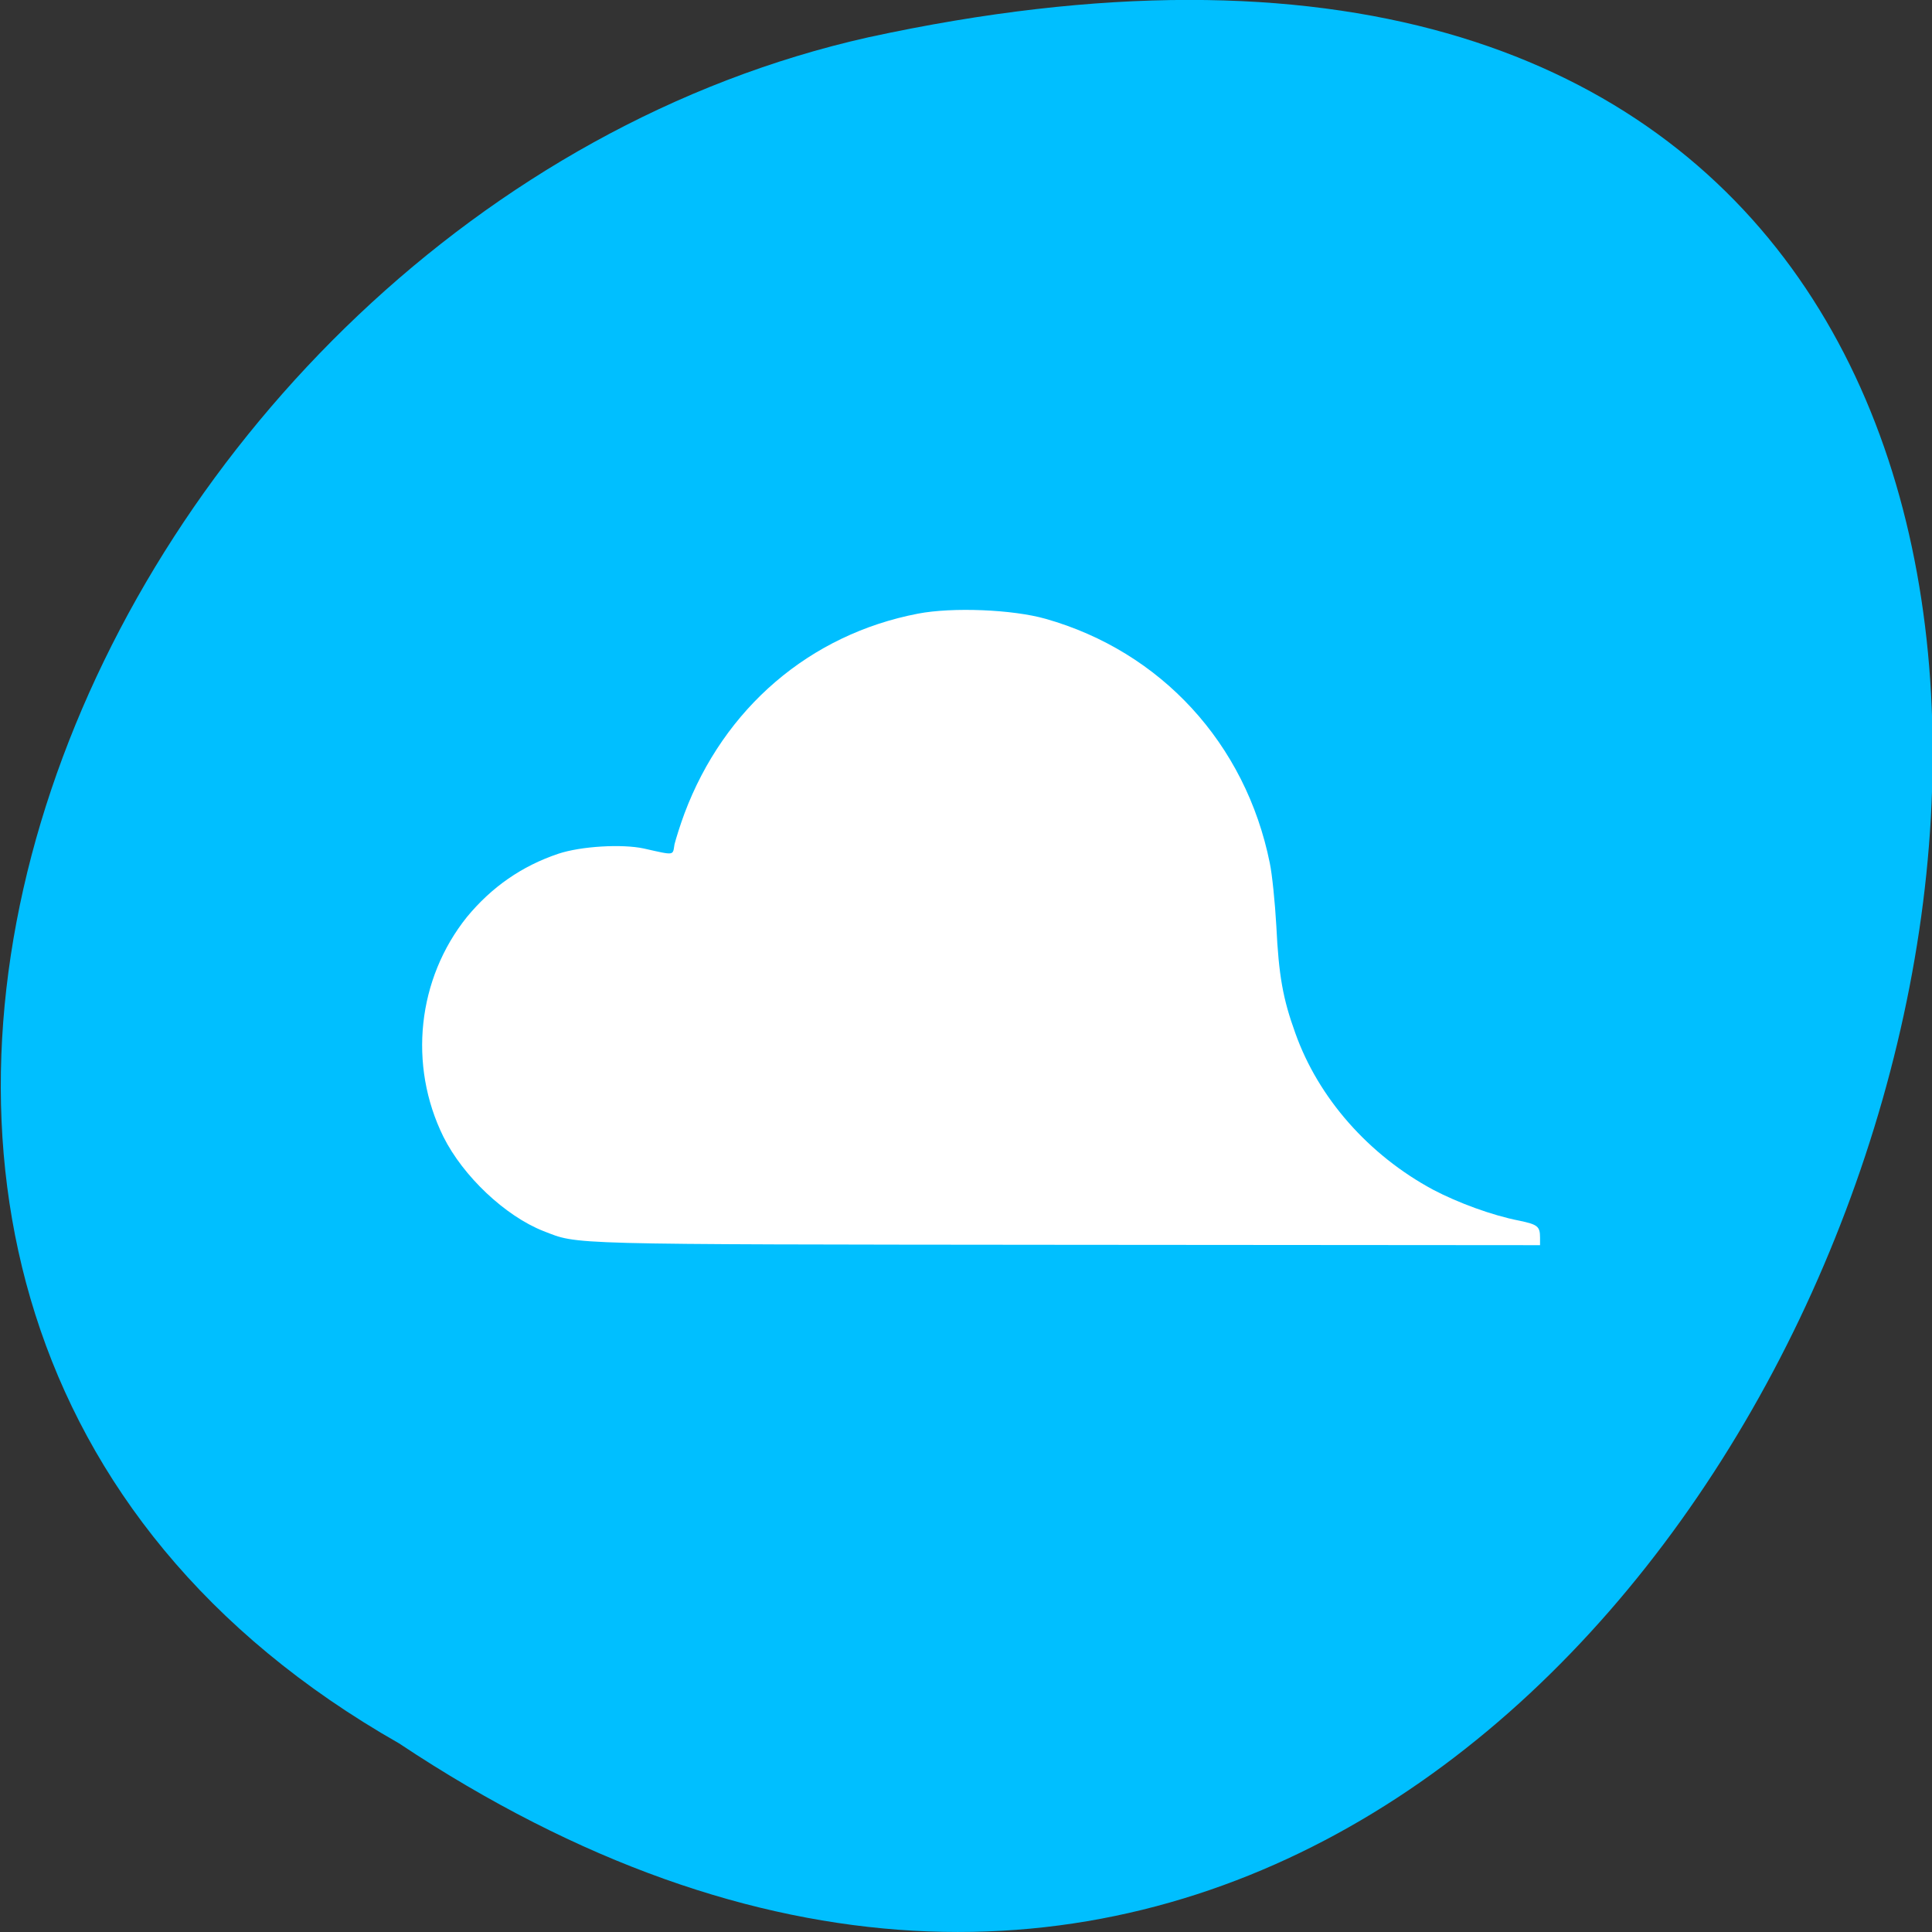 
<svg xmlns="http://www.w3.org/2000/svg" xmlns:xlink="http://www.w3.org/1999/xlink" width="16px" height="16px" viewBox="0 0 16 16" version="1.1">
<rect x="0" y="0" width="16" height="16" fill="#333333" stroke="none"/>
<defs>
<clipPath id="clip1">
  <path d="M 3.332 5 L 13 5 L 13 10.332 L 3.332 10.332 Z M 3.332 5 "/>
</clipPath>
<clipPath id="clip2">
  <path d="M 2.656 1.543 L 13.312 1.543 C 13.934 1.543 14.438 2.066 14.438 2.715 L 14.438 13.82 C 14.438 14.465 13.934 14.988 13.312 14.988 L 2.656 14.988 C 2.035 14.988 1.535 14.465 1.535 13.82 L 1.535 2.715 C 1.535 2.066 2.035 1.543 2.656 1.543 Z M 2.656 1.543 "/>
</clipPath>
</defs>
<g id="surface1">
<path style=" stroke:none;fill-rule:nonzero;fill:rgb(0%,74.902%,100%);fill-opacity:1;" d="M 3.305 14.438 C 15.332 22.438 22.742 -3.066 7.191 0.309 C 0.766 1.75 -3.133 10.773 3.305 14.438 Z M 3.305 14.438 "/>
<g clip-path="url(#clip1)" clip-rule="nonzero">
<g clip-path="url(#clip2)" clip-rule="nonzero">
<path style=" stroke:none;fill-rule:nonzero;fill:rgb(100%,100%,100%);fill-opacity:1;" d="M 12.754 10.25 C 12.754 10.156 12.734 10.141 12.582 10.109 C 12.359 10.066 12.074 9.961 11.867 9.852 C 11.336 9.566 10.918 9.094 10.727 8.555 C 10.625 8.273 10.59 8.082 10.57 7.668 C 10.559 7.473 10.535 7.238 10.516 7.148 C 10.316 6.156 9.613 5.395 8.66 5.125 C 8.387 5.047 7.887 5.027 7.602 5.082 C 6.707 5.254 5.996 5.863 5.668 6.738 C 5.633 6.832 5.598 6.945 5.586 6.992 C 5.57 7.086 5.594 7.086 5.332 7.027 C 5.152 6.988 4.812 7.008 4.625 7.07 C 4.32 7.172 4.07 7.348 3.867 7.594 C 3.457 8.105 3.379 8.82 3.672 9.414 C 3.836 9.742 4.184 10.07 4.5 10.195 C 4.797 10.309 4.617 10.305 8.828 10.309 L 12.754 10.312 M 12.754 10.25 "/>
</g>
</g>
</g>
</svg>
